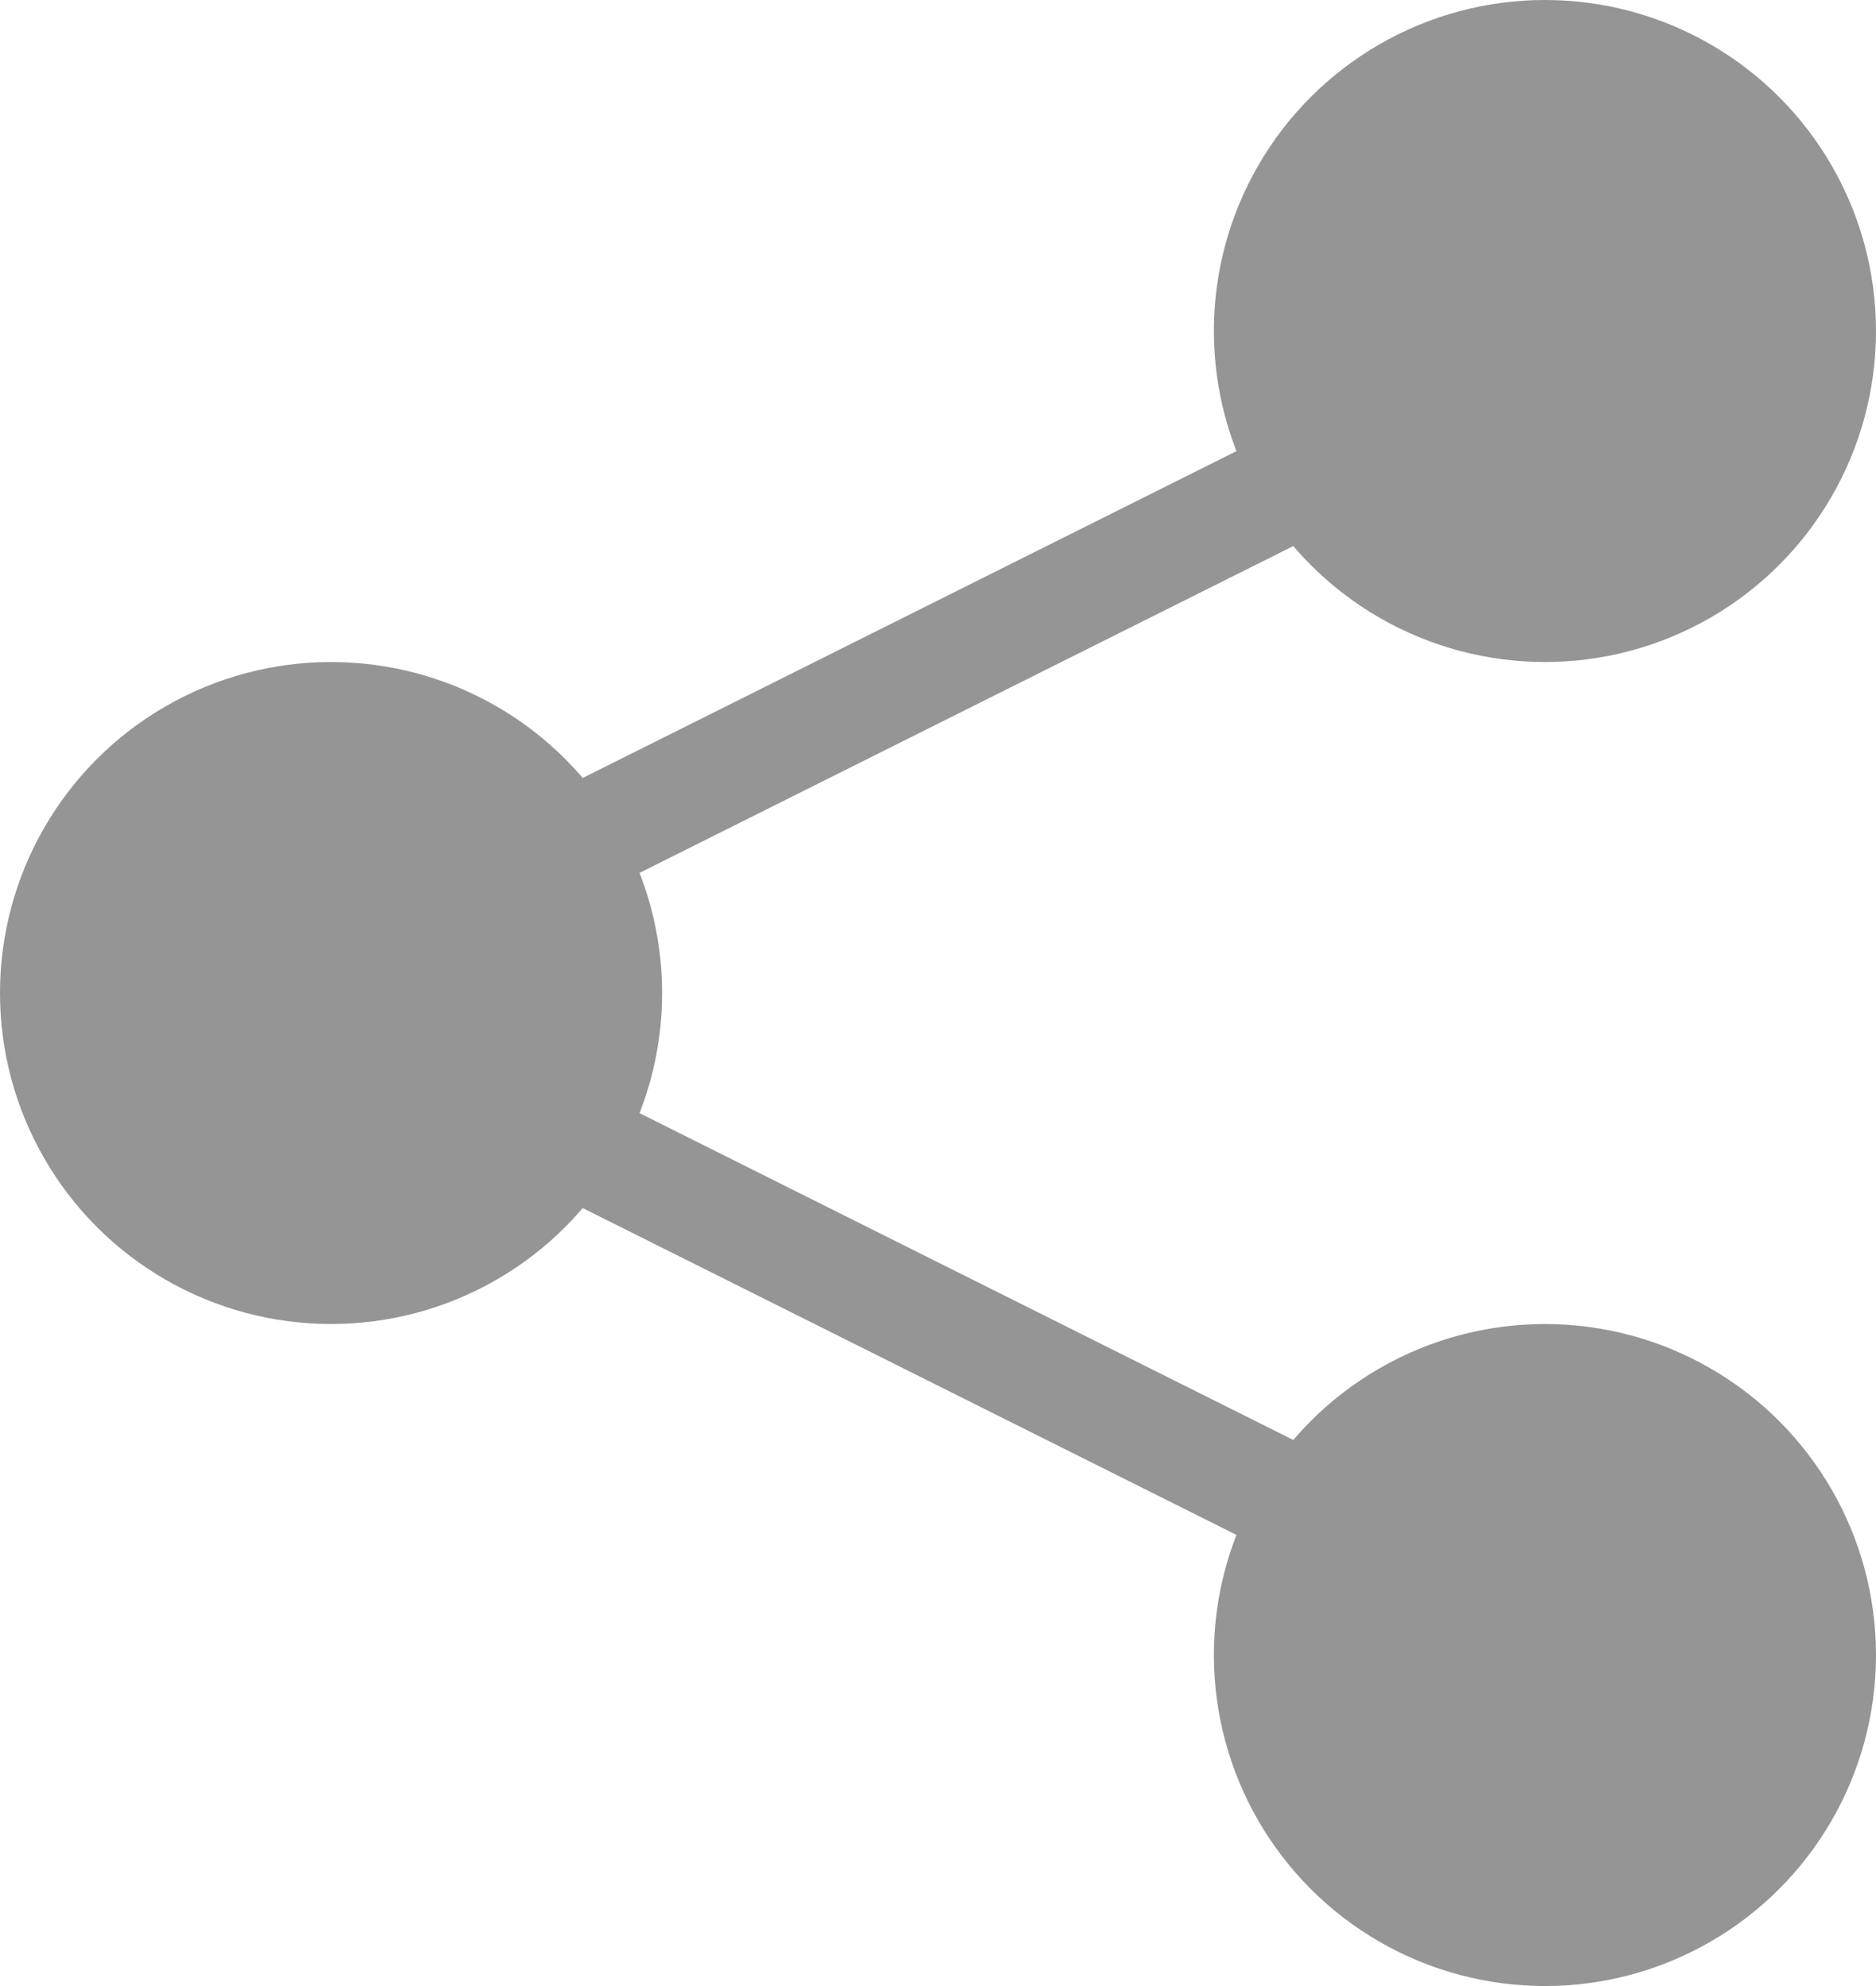 <svg xmlns="http://www.w3.org/2000/svg"  viewBox="0 0 17 18">
  <g id="Group_2244" data-name="Group 2244" transform="translate(-1544 -418)">
    <circle id="Ellipse_168" data-name="Ellipse 168" cx="3" cy="3" r="3" transform="translate(1555 418)" fill="#959595"/>
    <circle id="Ellipse_169" data-name="Ellipse 169" cx="3" cy="3" r="3" transform="translate(1555 430)" fill="#959595"/>
    <circle id="Ellipse_170" data-name="Ellipse 170" cx="3" cy="3" r="3" transform="translate(1544 424)" fill="#959595"/>
    <line id="Line_31" data-name="Line 31" y1="5" x2="10" transform="translate(1547.5 421.5)" fill="none" stroke="#959595" stroke-width="1"/>
    <line id="Line_32" data-name="Line 32" x2="10" y2="5" transform="translate(1547.5 427.5)" fill="none" stroke="#959595" stroke-width="1"/>
  </g>
</svg>
